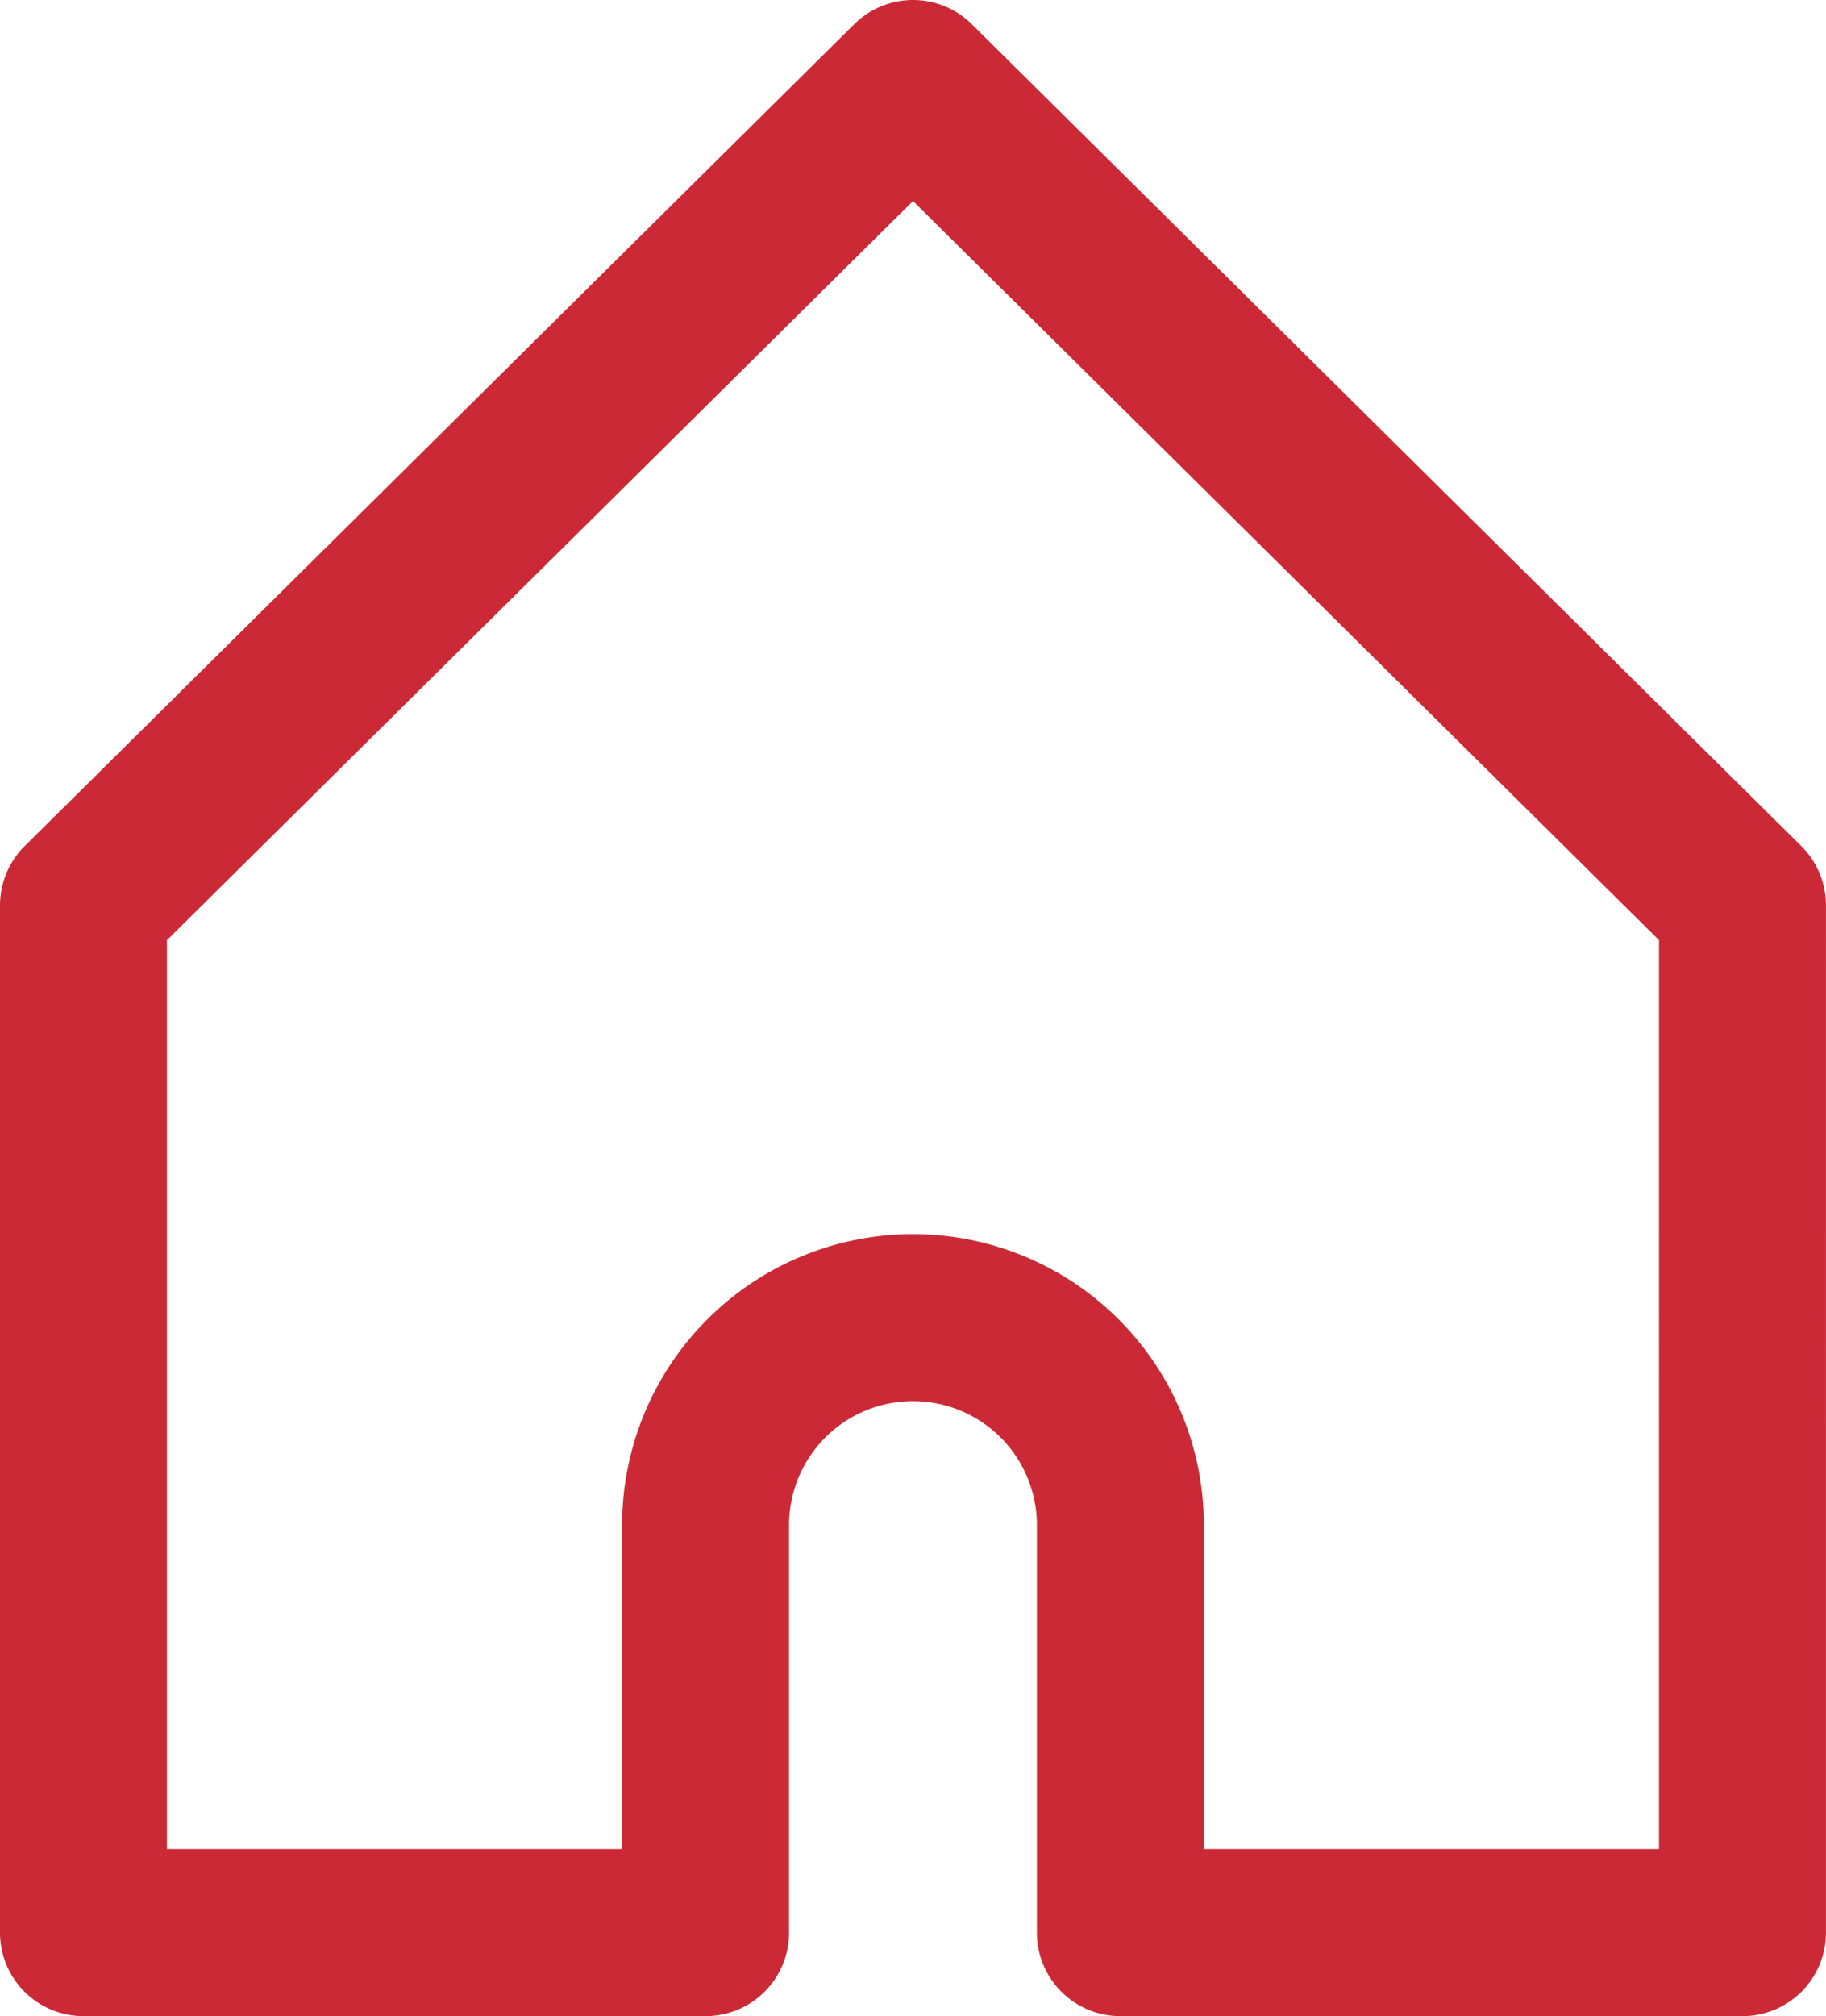 <svg xmlns="http://www.w3.org/2000/svg" width="32.814" height="36.216" viewBox="0 0 32.814 36.216"><g transform="translate(-2 4)"><path d="M14.907,0,0,14.763V33.216H11.18V25.835a3.727,3.727,0,0,1,7.453,0v7.381h11.18V14.763Z" transform="translate(3.5 -2.5)" fill="none" stroke="#cc2936" stroke-linecap="round" stroke-linejoin="round" stroke-miterlimit="10" stroke-width="3"/></g></svg>